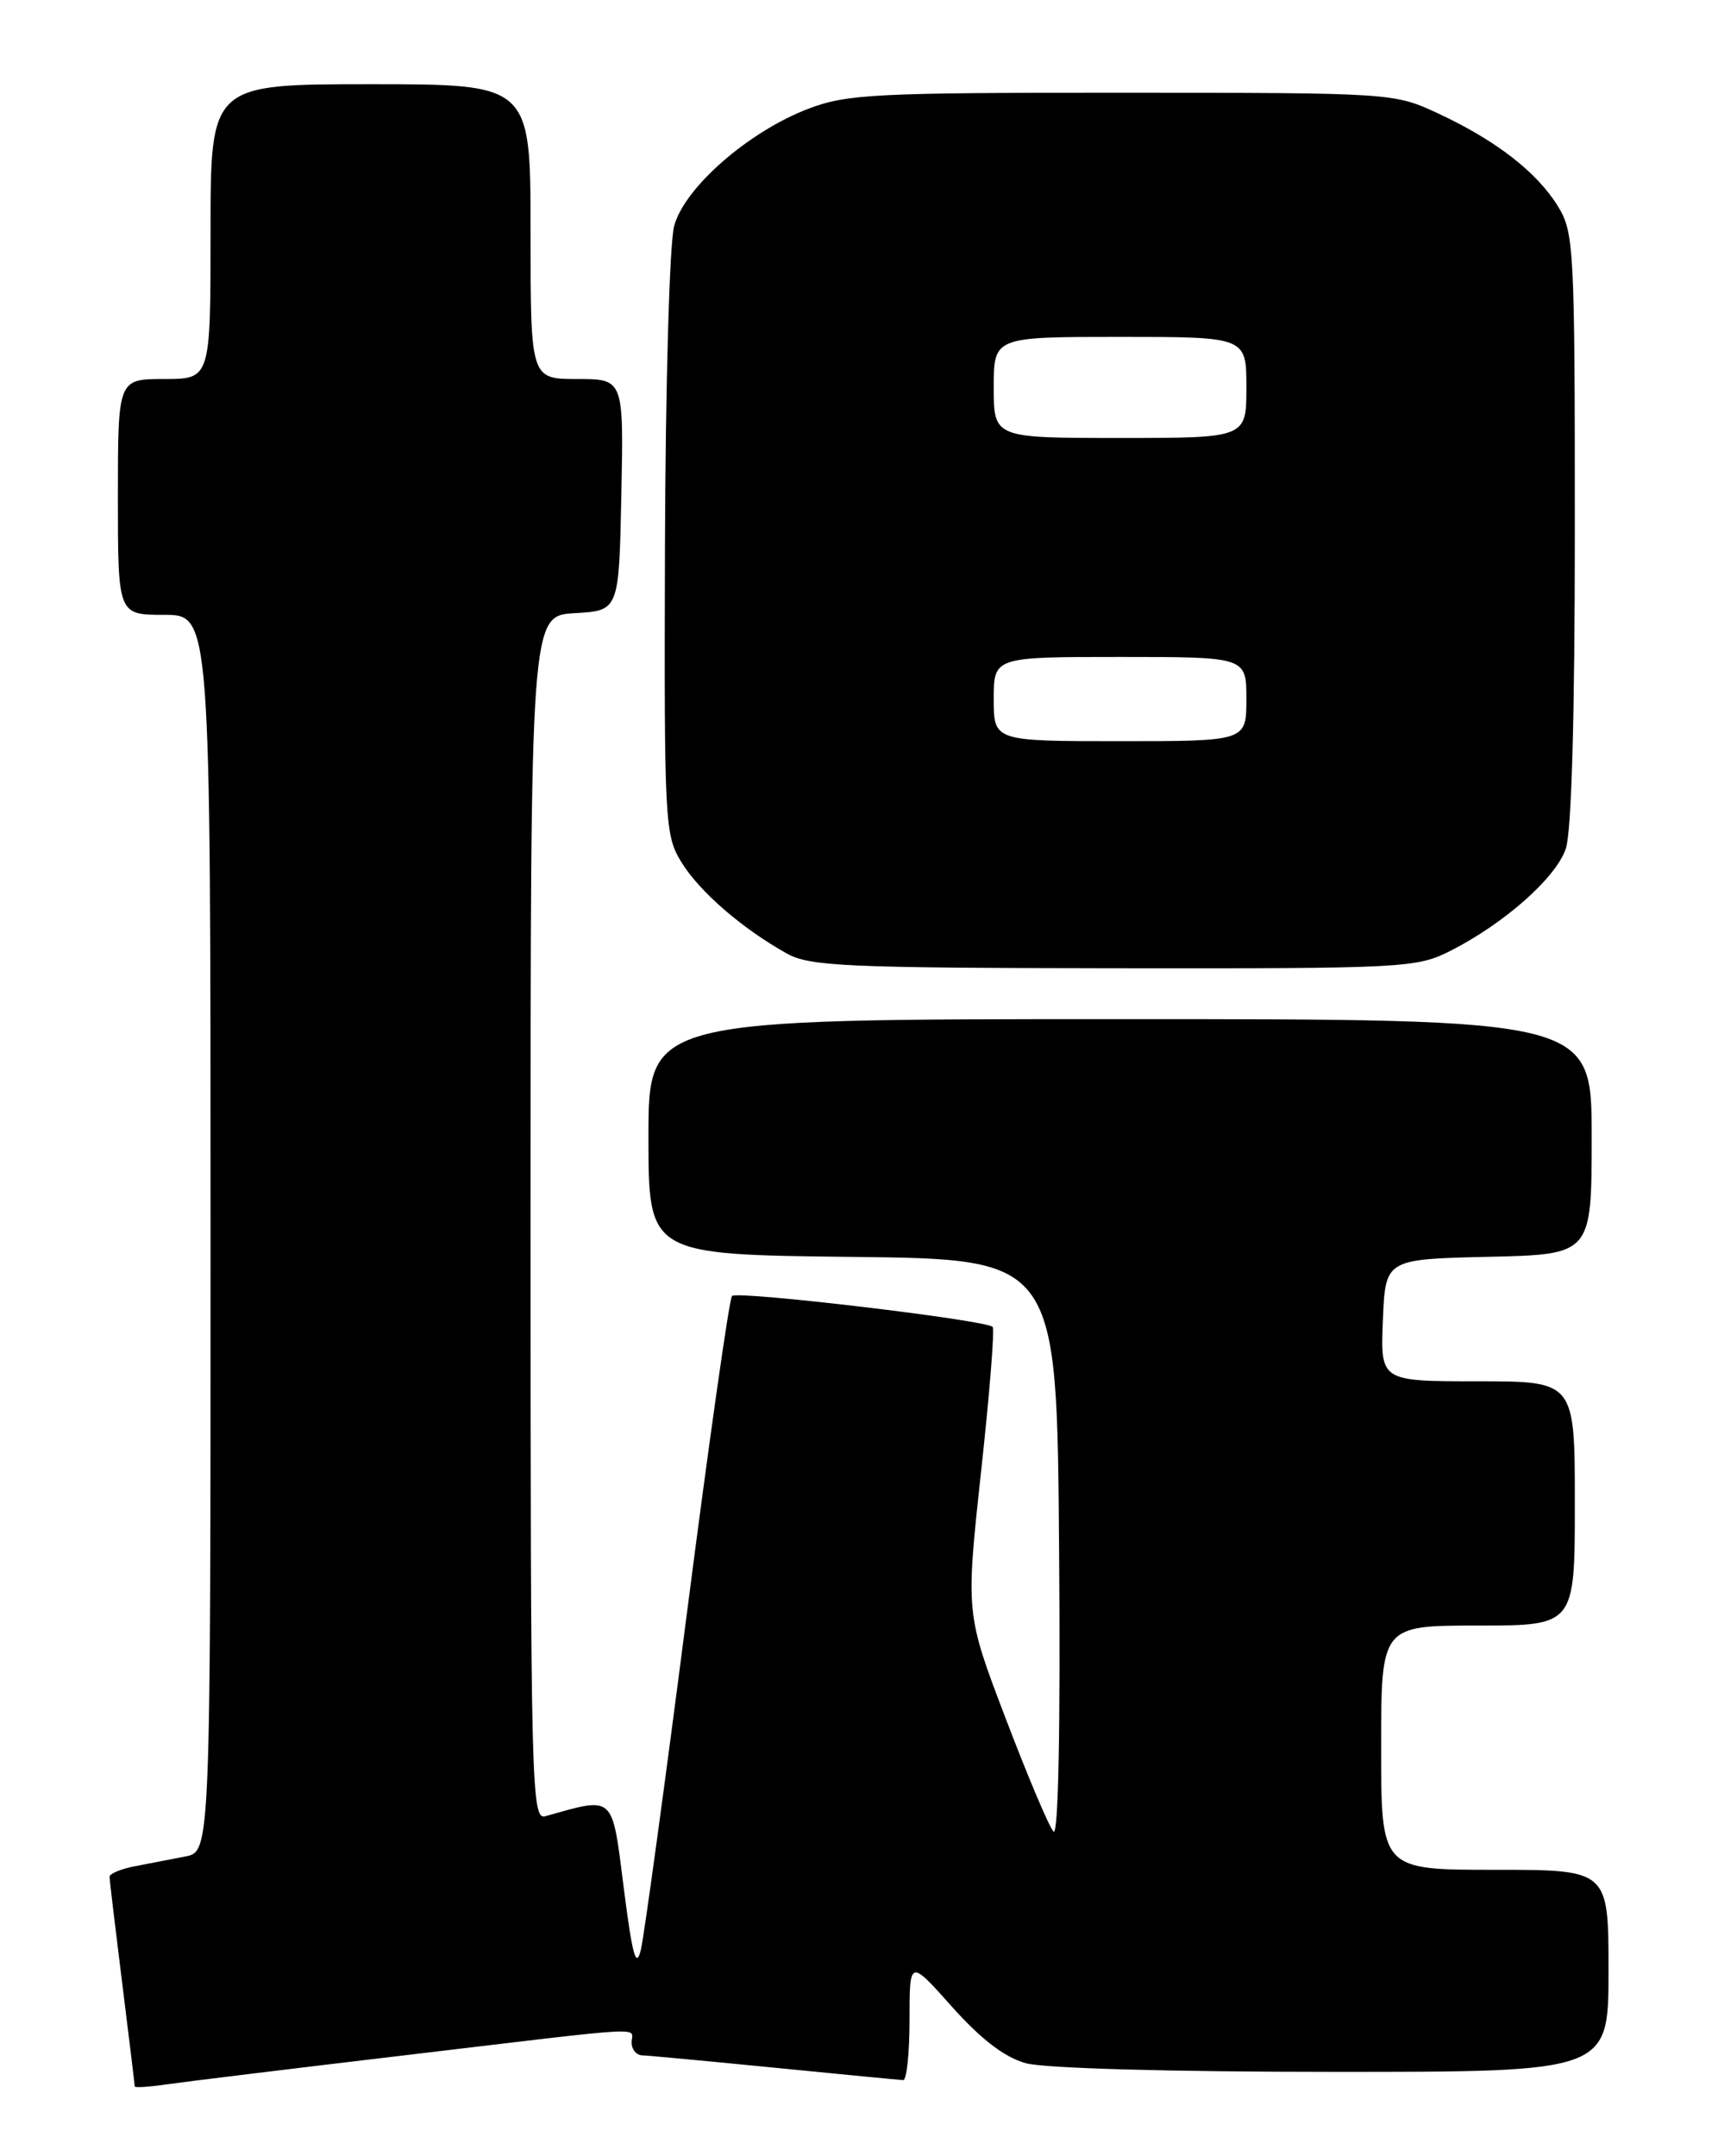<?xml version="1.0" encoding="UTF-8" standalone="no"?>
<!DOCTYPE svg PUBLIC "-//W3C//DTD SVG 1.1//EN" "http://www.w3.org/Graphics/SVG/1.1/DTD/svg11.dtd" >
<svg xmlns="http://www.w3.org/2000/svg" xmlns:xlink="http://www.w3.org/1999/xlink" version="1.1" viewBox="0 0 204 256">
 <g >
 <path fill="currentColor"
d=" M 48.50 243.97 C 77.90 240.48 75.00 240.64 75.00 242.50 C 75.00 243.32 75.56 244.01 76.25 244.03 C 76.94 244.05 84.03 244.71 92.00 245.50 C 99.97 246.29 106.84 246.95 107.25 246.97 C 107.66 246.99 108.00 243.76 108.00 239.80 C 108.00 232.60 108.00 232.60 113.05 238.27 C 116.49 242.12 119.28 244.26 121.80 244.96 C 123.98 245.57 138.92 245.99 158.25 245.99 C 191.00 246.00 191.00 246.00 191.00 234.00 C 191.00 222.00 191.00 222.00 177.50 222.00 C 164.00 222.00 164.00 222.00 164.00 207.50 C 164.00 193.00 164.00 193.00 175.50 193.00 C 187.00 193.00 187.00 193.00 187.00 178.50 C 187.00 164.00 187.00 164.00 175.46 164.00 C 163.91 164.00 163.91 164.00 164.21 156.75 C 164.50 149.50 164.50 149.50 176.75 149.22 C 189.00 148.94 189.00 148.94 189.00 134.97 C 189.00 121.00 189.00 121.00 133.00 121.00 C 77.00 121.00 77.00 121.00 77.00 134.98 C 77.00 148.96 77.00 148.96 101.25 149.23 C 125.50 149.50 125.50 149.50 125.76 183.96 C 125.93 205.27 125.67 218.06 125.10 217.46 C 124.58 216.93 122.03 210.89 119.42 204.04 C 114.67 191.58 114.67 191.58 116.49 174.78 C 117.50 165.55 118.12 157.79 117.87 157.54 C 117.06 156.72 87.51 153.22 86.92 153.87 C 86.60 154.21 84.19 171.15 81.57 191.50 C 78.95 211.85 76.49 229.84 76.10 231.48 C 75.54 233.81 75.09 232.21 74.07 224.18 C 72.64 212.94 73.04 213.31 64.75 215.64 C 63.10 216.11 63.00 212.25 63.00 144.62 C 63.00 73.10 63.00 73.10 68.25 72.80 C 73.50 72.50 73.50 72.50 73.78 58.75 C 74.06 45.00 74.06 45.00 68.53 45.00 C 63.00 45.00 63.00 45.00 63.00 27.50 C 63.00 10.00 63.00 10.00 44.00 10.00 C 25.00 10.00 25.00 10.00 25.00 27.50 C 25.00 45.00 25.00 45.00 19.50 45.00 C 14.00 45.00 14.00 45.00 14.00 59.00 C 14.00 73.00 14.00 73.00 19.50 73.00 C 25.00 73.00 25.00 73.00 25.00 146.42 C 25.00 219.84 25.00 219.84 22.00 220.42 C 20.35 220.74 17.65 221.26 16.00 221.58 C 14.35 221.90 13.00 222.46 13.01 222.83 C 13.01 223.20 13.69 228.88 14.51 235.46 C 15.33 242.04 16.00 247.56 16.00 247.72 C 16.00 247.89 17.69 247.78 19.75 247.48 C 21.81 247.18 34.75 245.60 48.50 243.97 Z  M 172.29 112.86 C 178.66 109.61 184.72 104.25 185.92 100.79 C 186.61 98.81 187.00 85.15 187.00 62.72 C 187.00 29.39 186.90 27.58 184.98 24.47 C 182.48 20.42 177.62 16.66 170.77 13.47 C 165.52 11.03 165.37 11.02 133.26 11.01 C 103.99 11.00 100.56 11.17 96.02 12.90 C 88.91 15.60 81.28 22.26 80.05 26.83 C 79.50 28.87 79.02 45.73 78.96 64.77 C 78.86 97.86 78.93 99.15 80.94 102.41 C 83.11 105.91 88.13 110.25 93.43 113.21 C 96.16 114.73 100.45 114.92 132.29 114.96 C 166.95 115.00 168.21 114.93 172.29 112.86 Z  M 118.00 83.00 C 118.00 78.00 118.00 78.00 133.00 78.00 C 148.00 78.00 148.00 78.00 148.00 83.00 C 148.00 88.00 148.00 88.00 133.00 88.00 C 118.00 88.00 118.00 88.00 118.00 83.00 Z  M 118.00 46.00 C 118.00 40.00 118.00 40.00 133.00 40.00 C 148.00 40.00 148.00 40.00 148.00 46.00 C 148.00 52.00 148.00 52.00 133.00 52.00 C 118.00 52.00 118.00 52.00 118.00 46.00 Z "/>
</g>
</svg>